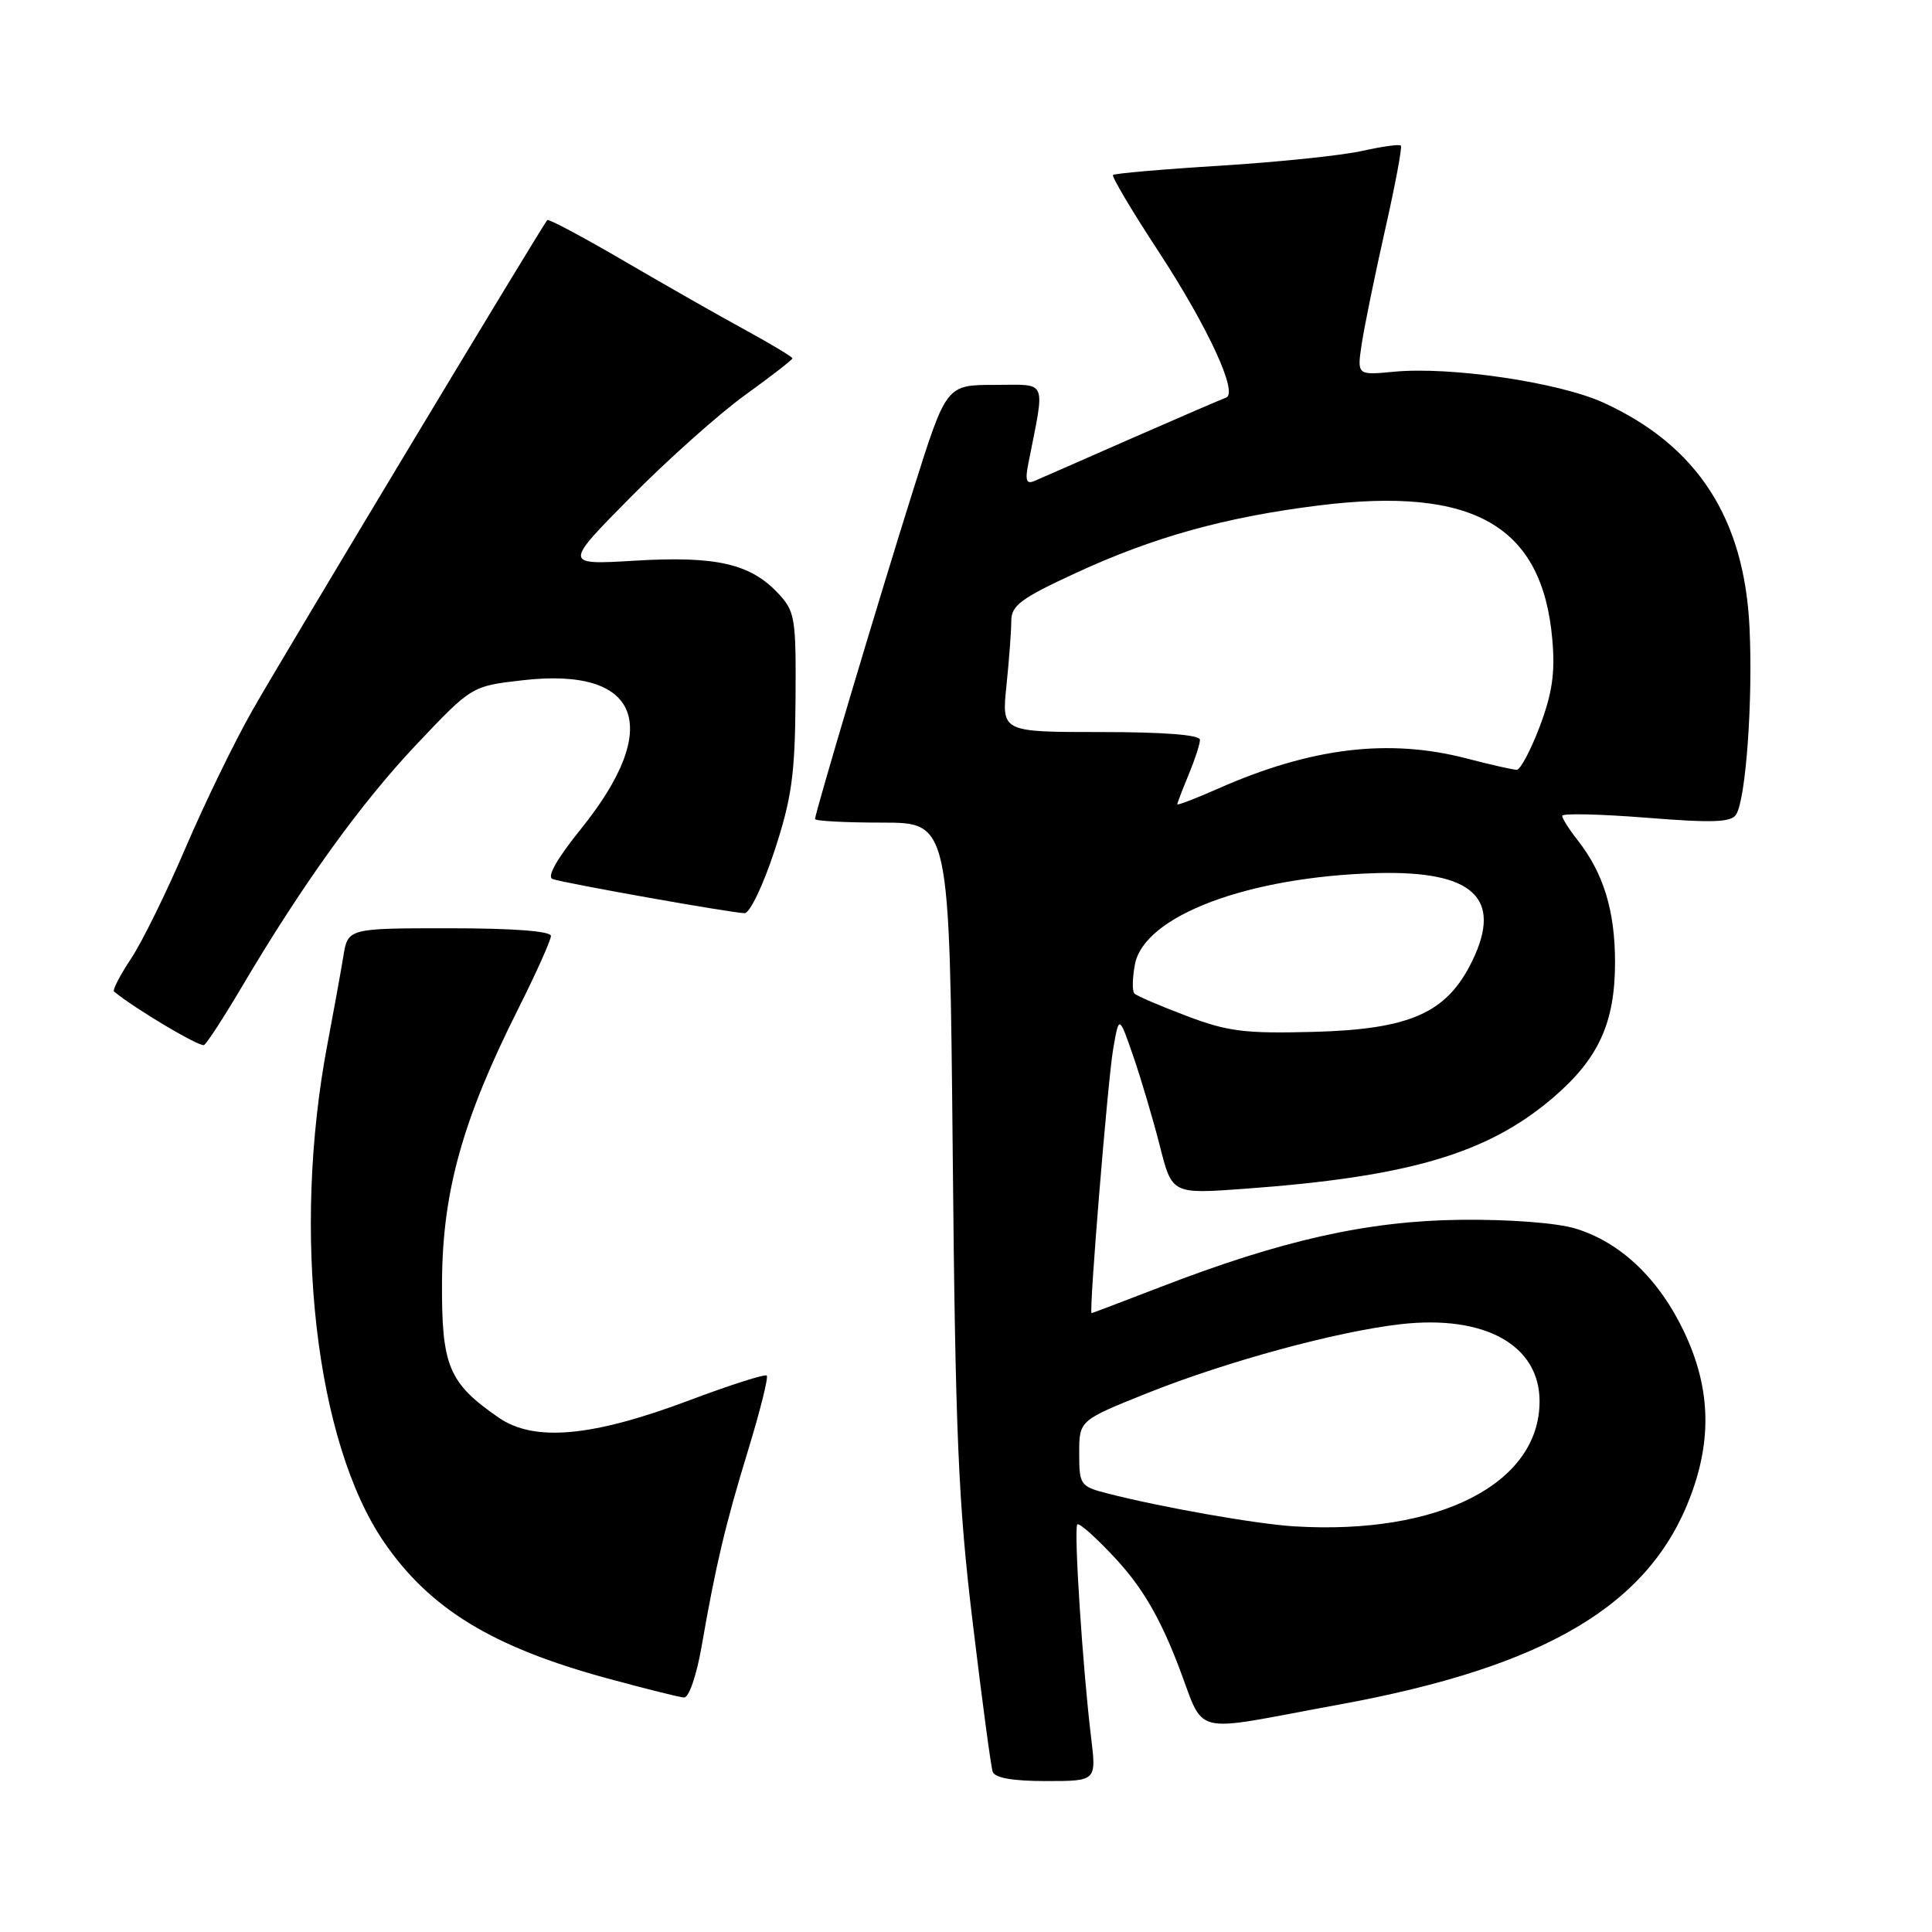 <?xml version="1.0" encoding="UTF-8" standalone="no"?>
<!DOCTYPE svg PUBLIC "-//W3C//DTD SVG 1.1//EN" "http://www.w3.org/Graphics/SVG/1.1/DTD/svg11.dtd" >
<svg xmlns="http://www.w3.org/2000/svg" xmlns:xlink="http://www.w3.org/1999/xlink" version="1.1" viewBox="0 0 256 256">
 <g >
 <path fill="currentColor"
d=" M 144.58 230.25 C 143.46 221.07 142.26 202.55 142.75 202.00 C 142.99 201.72 145.32 203.81 147.93 206.64 C 151.32 210.32 153.62 214.22 156.02 220.40 C 159.87 230.29 157.12 229.58 177.36 225.88 C 204.83 220.86 218.60 212.70 224.02 198.21 C 226.88 190.59 226.61 183.78 223.16 176.49 C 219.82 169.45 214.73 164.60 208.76 162.79 C 206.25 162.03 199.99 161.56 193.50 161.63 C 181.22 161.78 169.86 164.32 153.81 170.52 C 148.85 172.43 144.73 174.00 144.64 174.00 C 144.26 174.00 146.79 143.13 147.50 139.00 C 148.28 134.50 148.28 134.50 150.18 140.00 C 151.22 143.03 152.80 148.36 153.69 151.86 C 155.30 158.22 155.30 158.22 164.90 157.52 C 186.73 155.93 197.13 152.86 205.81 145.43 C 211.82 140.28 214.00 135.52 214.00 127.51 C 214.00 120.66 212.47 115.69 209.03 111.31 C 207.91 109.89 207.00 108.45 207.00 108.10 C 207.00 107.75 212.00 107.87 218.12 108.35 C 226.99 109.06 229.40 108.97 230.05 107.92 C 231.35 105.82 232.28 92.74 231.82 83.14 C 231.13 68.65 224.89 59.04 212.48 53.36 C 206.57 50.66 192.20 48.53 184.67 49.26 C 179.81 49.72 179.81 49.72 180.44 45.54 C 180.79 43.24 182.17 36.48 183.52 30.50 C 184.87 24.53 185.82 19.48 185.62 19.29 C 185.43 19.09 183.12 19.41 180.49 20.00 C 177.86 20.59 169.44 21.47 161.78 21.95 C 154.12 22.42 147.68 22.98 147.48 23.19 C 147.28 23.39 149.97 27.92 153.47 33.26 C 160.05 43.31 164.12 52.12 162.46 52.69 C 161.93 52.87 156.32 55.29 150.00 58.06 C 143.68 60.84 137.87 63.39 137.09 63.72 C 136.00 64.20 135.81 63.68 136.26 61.42 C 138.50 50.02 138.92 51.00 131.81 51.00 C 125.40 51.00 125.40 51.00 121.06 64.75 C 116.52 79.14 108.00 107.70 108.00 108.52 C 108.00 108.79 112.01 109.00 116.91 109.00 C 125.82 109.00 125.82 109.00 126.24 152.75 C 126.59 190.05 126.98 199.23 128.89 215.00 C 130.11 225.18 131.30 234.06 131.53 234.75 C 131.80 235.58 134.16 236.00 138.61 236.00 C 145.28 236.00 145.28 236.00 144.58 230.25 Z  M 92.95 218.25 C 94.84 207.40 96.09 202.09 99.15 192.09 C 100.73 186.92 101.83 182.50 101.60 182.27 C 101.37 182.04 96.75 183.51 91.34 185.55 C 78.44 190.40 70.80 191.09 66.09 187.85 C 59.42 183.25 58.49 181.01 58.57 169.67 C 58.66 157.82 61.32 148.31 68.62 133.77 C 71.03 128.97 73.00 124.58 73.00 124.02 C 73.00 123.38 68.02 123.00 59.55 123.00 C 46.09 123.00 46.09 123.00 45.49 126.75 C 45.15 128.81 44.21 134.02 43.39 138.33 C 38.63 163.40 41.79 191.11 50.92 204.39 C 56.99 213.21 65.28 218.26 80.50 222.40 C 85.45 223.75 90.01 224.89 90.64 224.93 C 91.27 224.97 92.29 222.04 92.95 218.25 Z  M 32.04 130.77 C 40.07 117.19 47.75 106.52 55.13 98.70 C 62.50 90.91 62.50 90.91 69.23 90.14 C 84.82 88.34 87.94 96.23 77.00 109.81 C 73.77 113.82 72.42 116.20 73.23 116.48 C 74.94 117.06 97.11 121.00 98.67 121.00 C 99.35 121.00 101.13 117.29 102.62 112.75 C 104.90 105.80 105.34 102.66 105.41 92.83 C 105.49 81.84 105.36 81.02 103.10 78.61 C 99.42 74.69 94.89 73.65 84.16 74.29 C 74.68 74.86 74.68 74.86 83.59 65.85 C 88.49 60.89 95.31 54.81 98.75 52.33 C 102.19 49.85 105.00 47.67 105.00 47.48 C 105.00 47.29 102.19 45.60 98.75 43.72 C 95.31 41.85 88.08 37.73 82.67 34.57 C 77.26 31.41 72.70 28.98 72.52 29.16 C 71.87 29.85 37.62 86.78 33.47 94.08 C 31.09 98.25 27.11 106.45 24.60 112.31 C 22.10 118.17 18.85 124.78 17.38 127.00 C 15.91 129.22 14.89 131.19 15.10 131.37 C 17.79 133.62 26.51 138.80 27.04 138.47 C 27.43 138.23 29.68 134.77 32.04 130.77 Z  M 171.50 202.25 C 166.51 201.95 153.86 199.72 146.75 197.89 C 143.14 196.96 143.00 196.76 143.00 192.57 C 143.00 188.21 143.00 188.21 152.04 184.59 C 162.52 180.40 177.14 176.42 185.62 175.46 C 196.75 174.20 204.00 178.24 204.00 185.68 C 204.00 196.61 190.63 203.42 171.50 202.25 Z  M 157.19 134.60 C 153.71 133.29 150.62 131.96 150.32 131.65 C 150.01 131.34 150.04 129.61 150.38 127.80 C 151.59 121.35 165.36 116.16 182.49 115.69 C 195.18 115.35 199.12 118.98 195.10 127.29 C 191.75 134.22 186.90 136.39 174.00 136.73 C 164.92 136.97 162.65 136.68 157.19 134.60 Z  M 156.00 106.57 C 156.00 106.39 156.68 104.63 157.50 102.65 C 158.32 100.68 159.00 98.60 159.00 98.03 C 159.00 97.37 154.23 97.00 145.86 97.00 C 132.72 97.00 132.72 97.00 133.36 90.85 C 133.71 87.47 134.00 83.62 134.00 82.29 C 134.00 80.23 135.26 79.29 142.56 75.92 C 152.88 71.15 162.36 68.52 174.78 66.97 C 195.28 64.43 204.37 69.65 205.69 84.74 C 206.08 89.14 205.68 91.86 204.03 96.25 C 202.83 99.41 201.46 102.00 200.98 102.00 C 200.49 102.00 197.51 101.33 194.34 100.50 C 184.01 97.81 173.71 99.06 161.42 104.49 C 158.44 105.81 156.00 106.74 156.00 106.57 Z "/>
</g>
</svg>